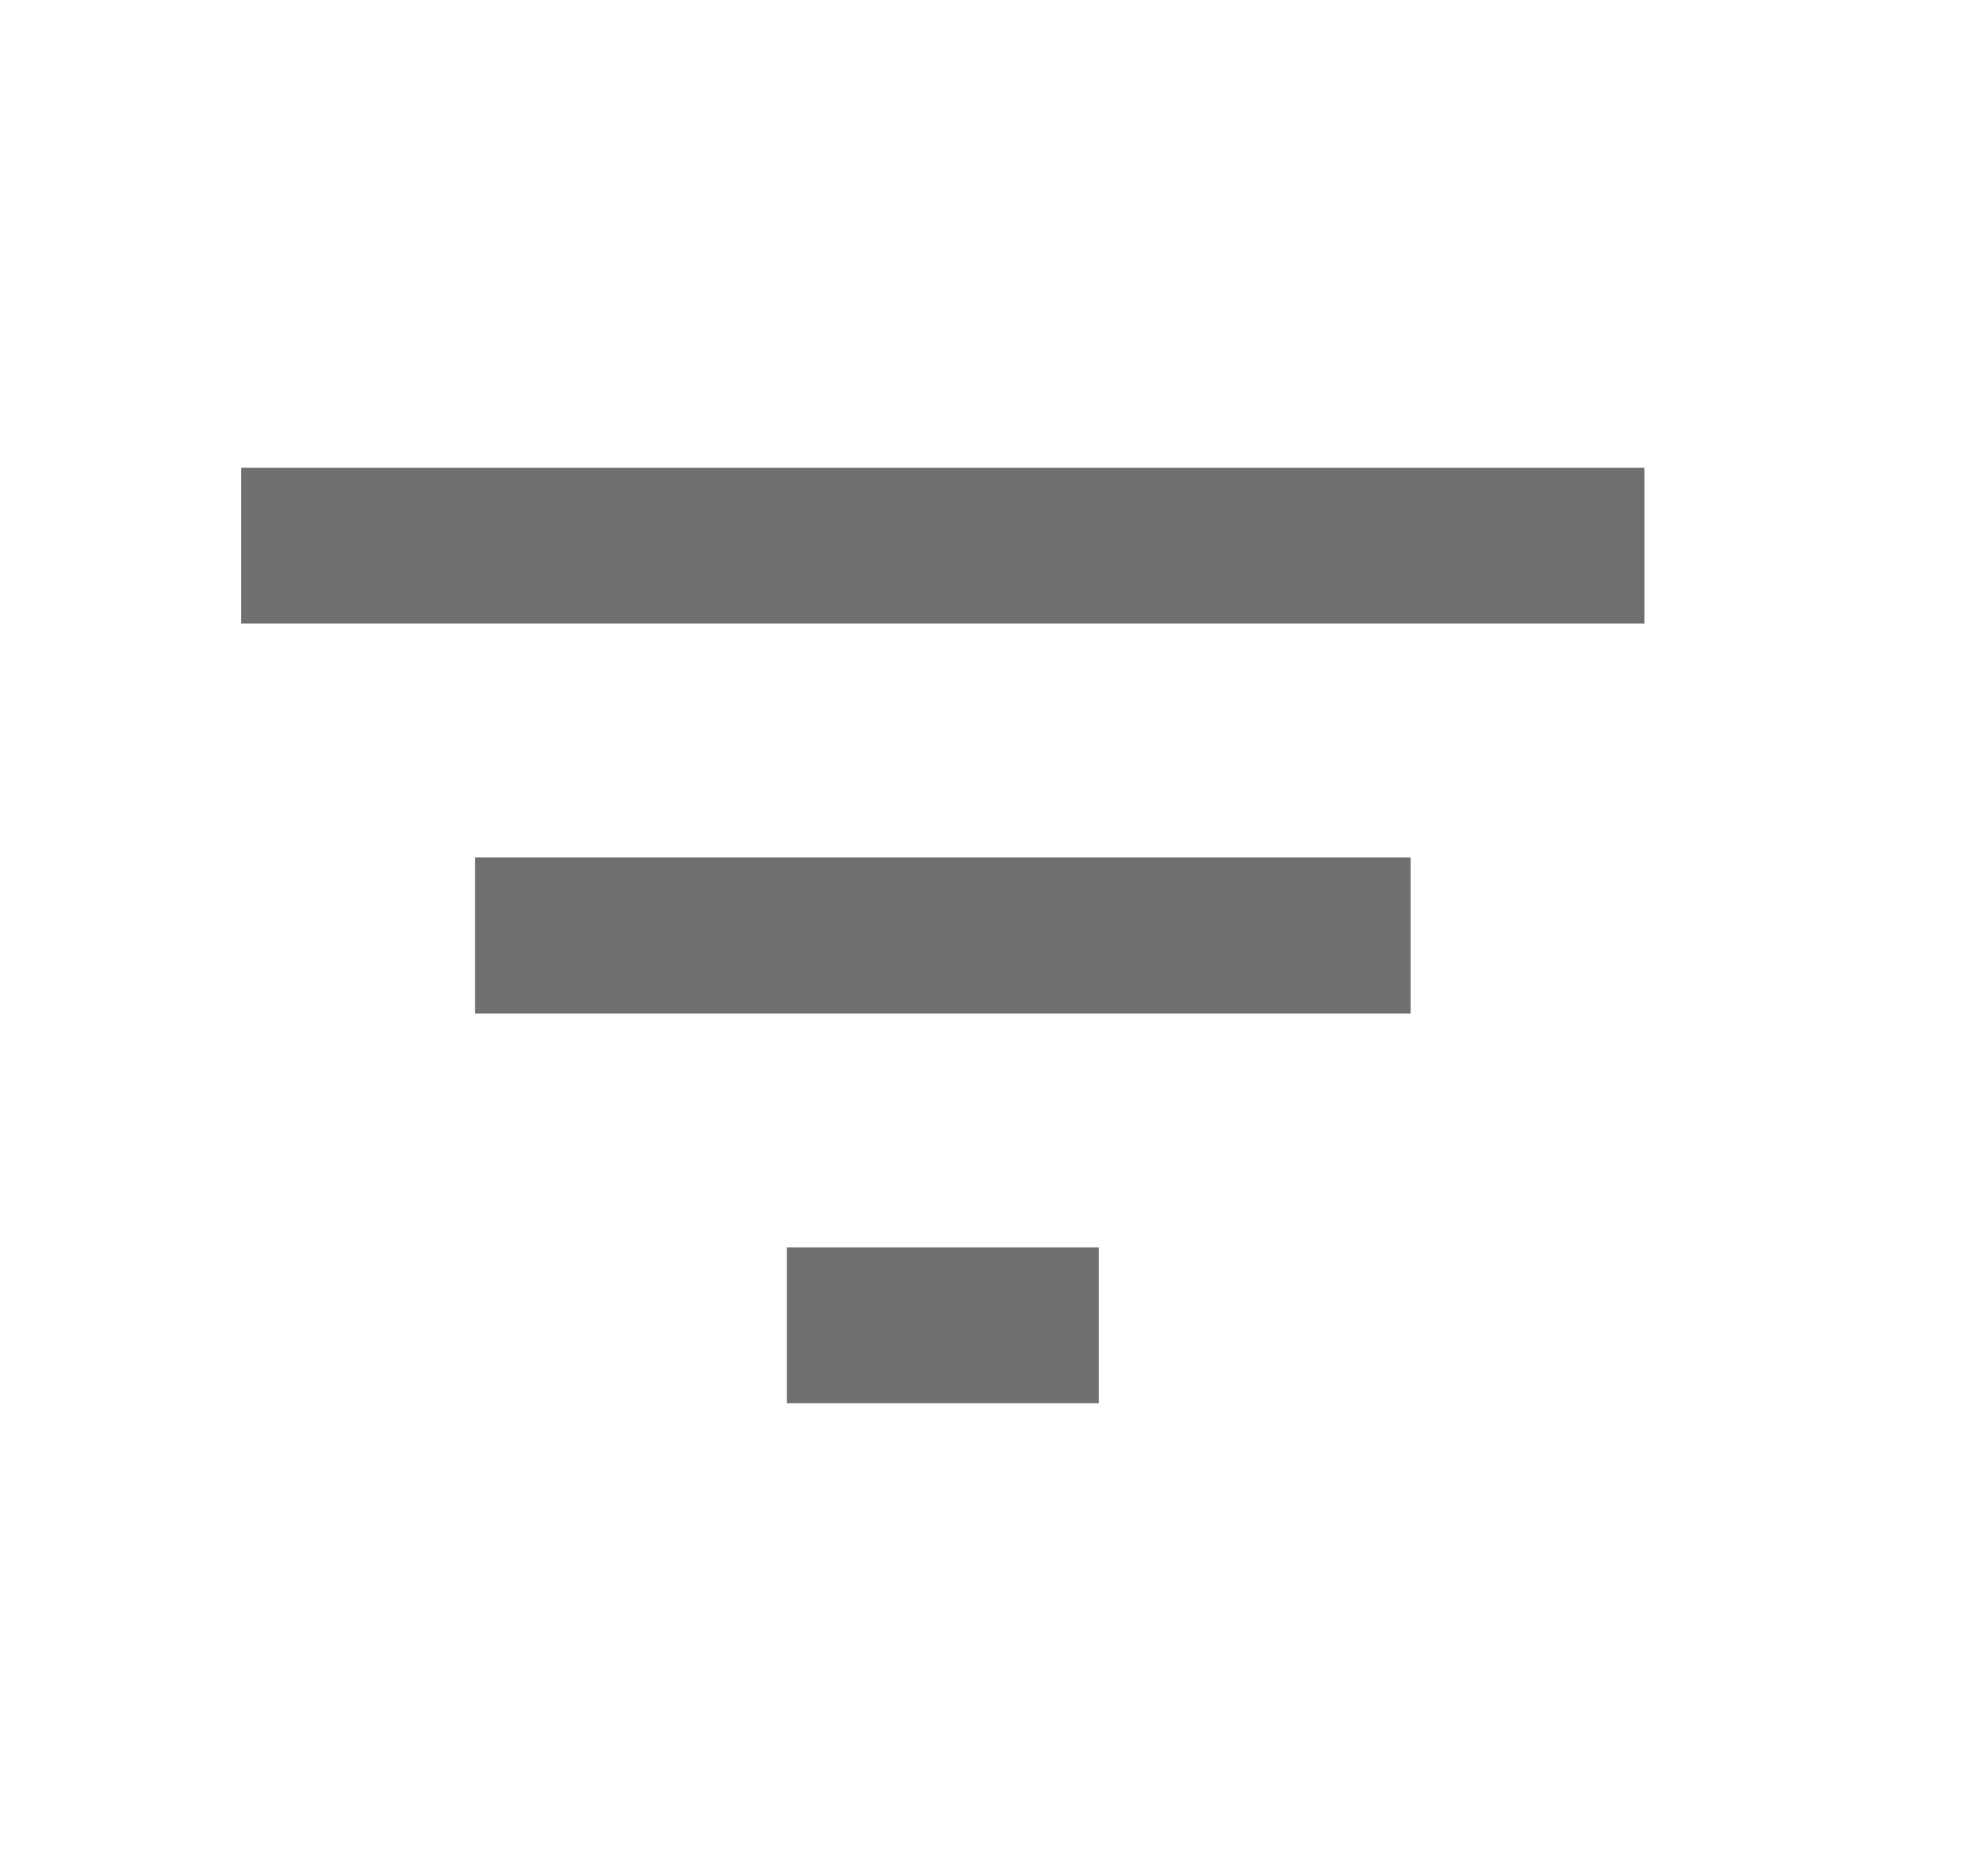 <svg width="17" height="16" viewBox="0 0 17 16" fill="none" xmlns="http://www.w3.org/2000/svg">
<path d="M6.729 12H9.396V10.667H6.729V12ZM2.062 4V5.333H14.062V4H2.062ZM4.062 8.667H12.062V7.333H4.062V8.667Z" fill="black" fill-opacity="0.56"/>
</svg>

